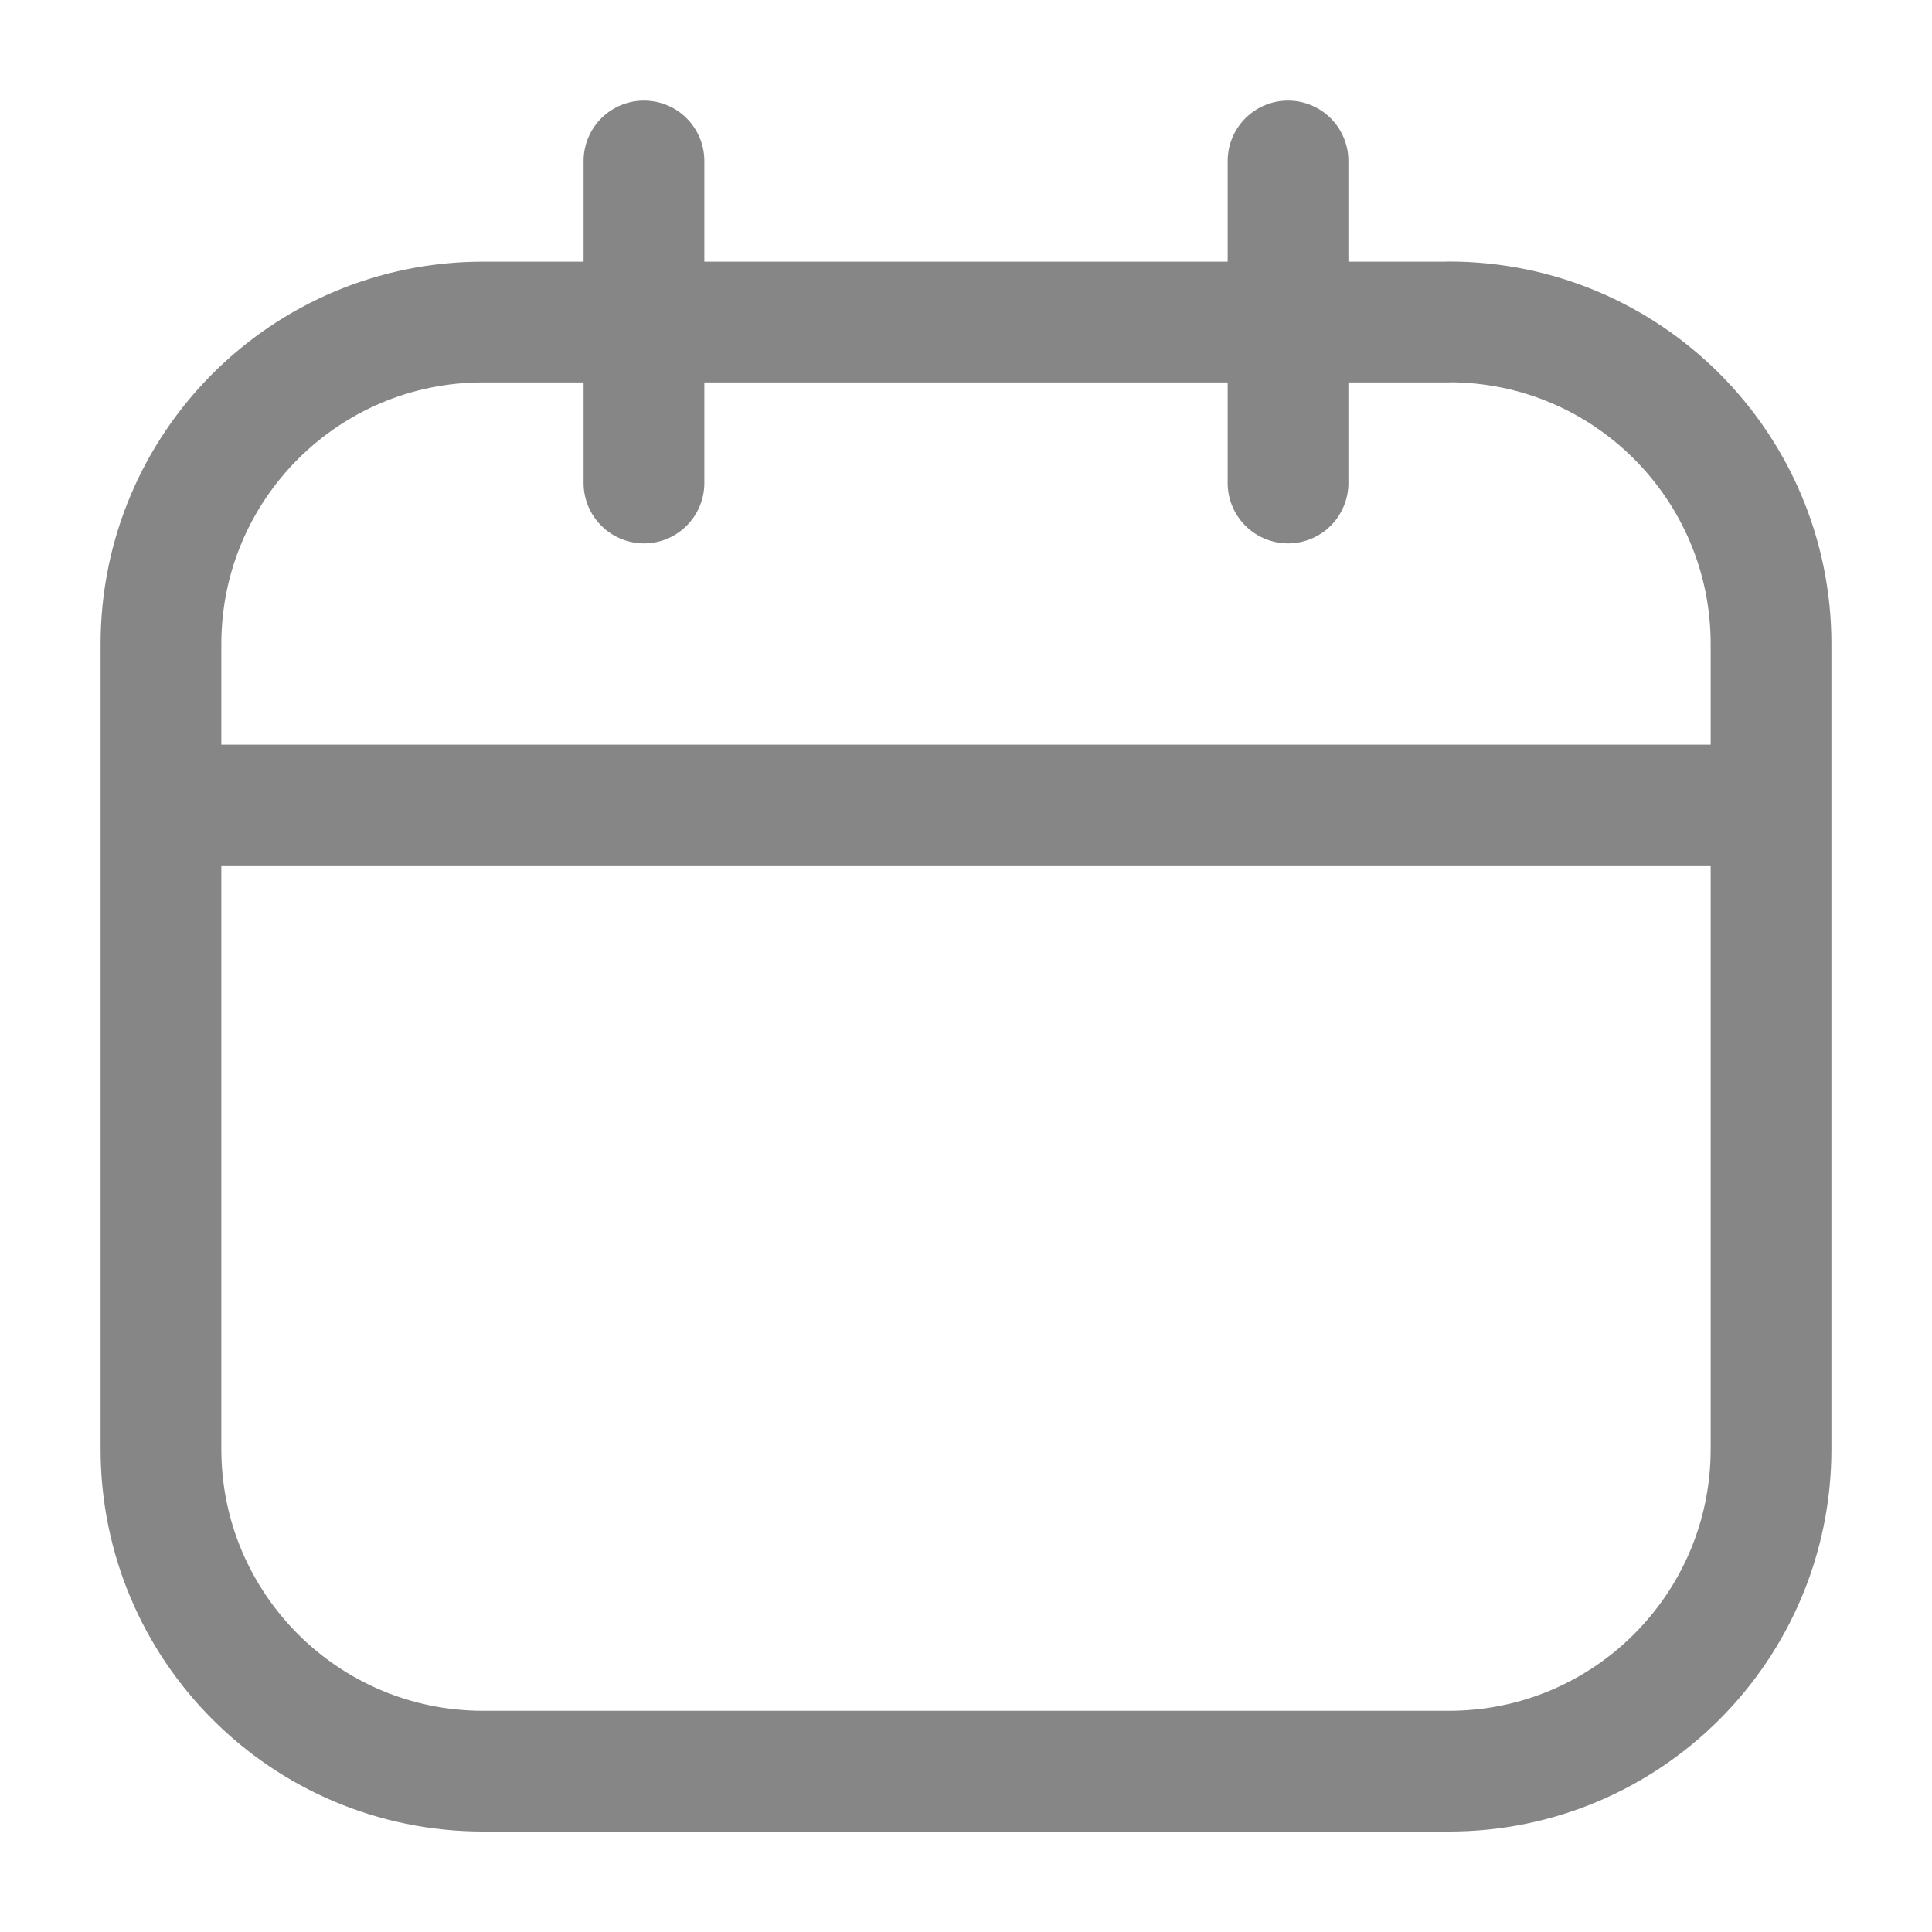 <svg xmlns="http://www.w3.org/2000/svg" width="16" height="16" fill="none">
  <g stroke="#363636" stroke-linecap="round" stroke-linejoin="round" clip-path="url(#a)" opacity=".6">
    <path d="M12 2.667H4c-1.473 0-2.667 1.194-2.667 2.667v6.667c0 1.473 1.194 2.667 2.667 2.667H12c1.473 0 2.667-1.194 2.667-2.667V5.333c0-1.473-1.194-2.667-2.667-2.667ZM5.333 1.333v2.667M10.667 1.333v2.667M1.333 6.667H14.667"/>
  </g>
  <defs>
    <clipPath id="a">
      <path fill="#fff" d="M0 0h16v16H0z"/>
    </clipPath>
  </defs>
</svg>
